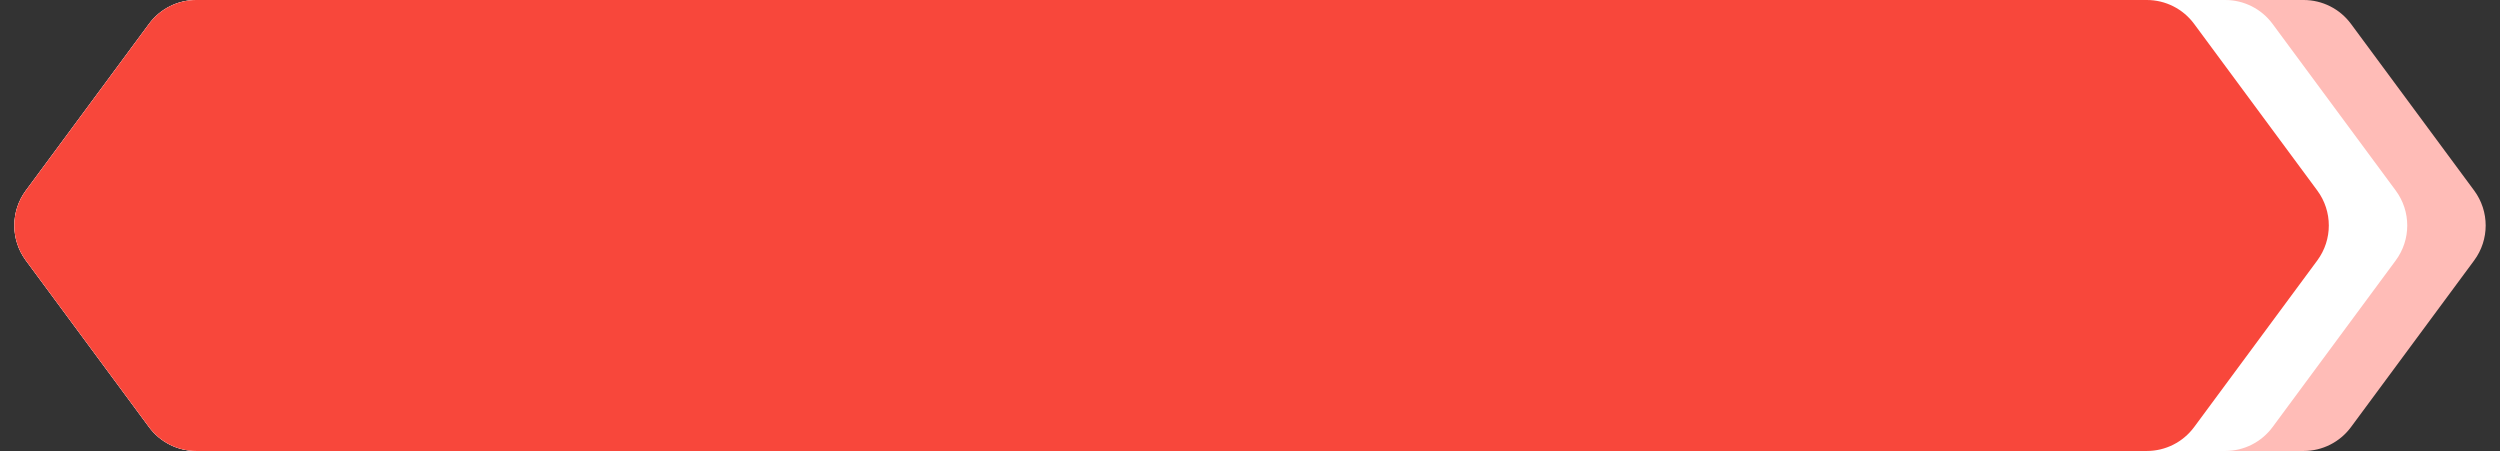 <svg width="255" height="46" viewBox="0 0 255 46" fill="none" xmlns="http://www.w3.org/2000/svg">
<rect x="0" y="0" width="255" height="46" fill="#333333" stroke="none"/>
<g clip-path="url(#clip0_2541_10290)">
<path d="M15.201 2.434C16.332 0.903 18.123 0 20.026 0L234.974 0C236.877 0 238.667 0.903 239.799 2.434L252.364 19.434C253.931 21.553 253.931 24.447 252.364 26.566L239.799 43.566C238.667 45.097 236.877 46 234.974 46H20.026C18.123 46 16.332 45.097 15.201 43.566L2.636 26.566C1.069 24.447 1.069 21.553 2.636 19.434L15.201 2.434Z" fill="#FFBCB7"/>
<path d="M15.201 2.434C16.332 0.903 18.123 0 20.026 0H226.974C228.877 0 230.667 0.903 231.799 2.434L244.364 19.434C245.931 21.553 245.931 24.447 244.364 26.566L231.799 43.566C230.667 45.097 228.877 46 226.974 46H20.026C18.123 46 16.332 45.097 15.201 43.566L2.636 26.566C1.069 24.447 1.069 21.553 2.636 19.434L15.201 2.434Z" fill="white"/>
<path d="M15.201 2.434C16.332 0.903 18.123 0 20.026 0H218.974C220.877 0 222.667 0.903 223.799 2.434L236.364 19.434C237.931 21.553 237.931 24.447 236.364 26.566L223.799 43.566C222.667 45.097 220.877 46 218.974 46H20.026C18.123 46 16.332 45.097 15.201 43.566L2.636 26.566C1.069 24.447 1.069 21.553 2.636 19.434L15.201 2.434Z" fill="#F8473B"/>
</g>
<defs>
<clipPath id="clip0_2541_10290">
<rect width="255" height="46" fill="white"/>
</clipPath>
</defs>
</svg>
